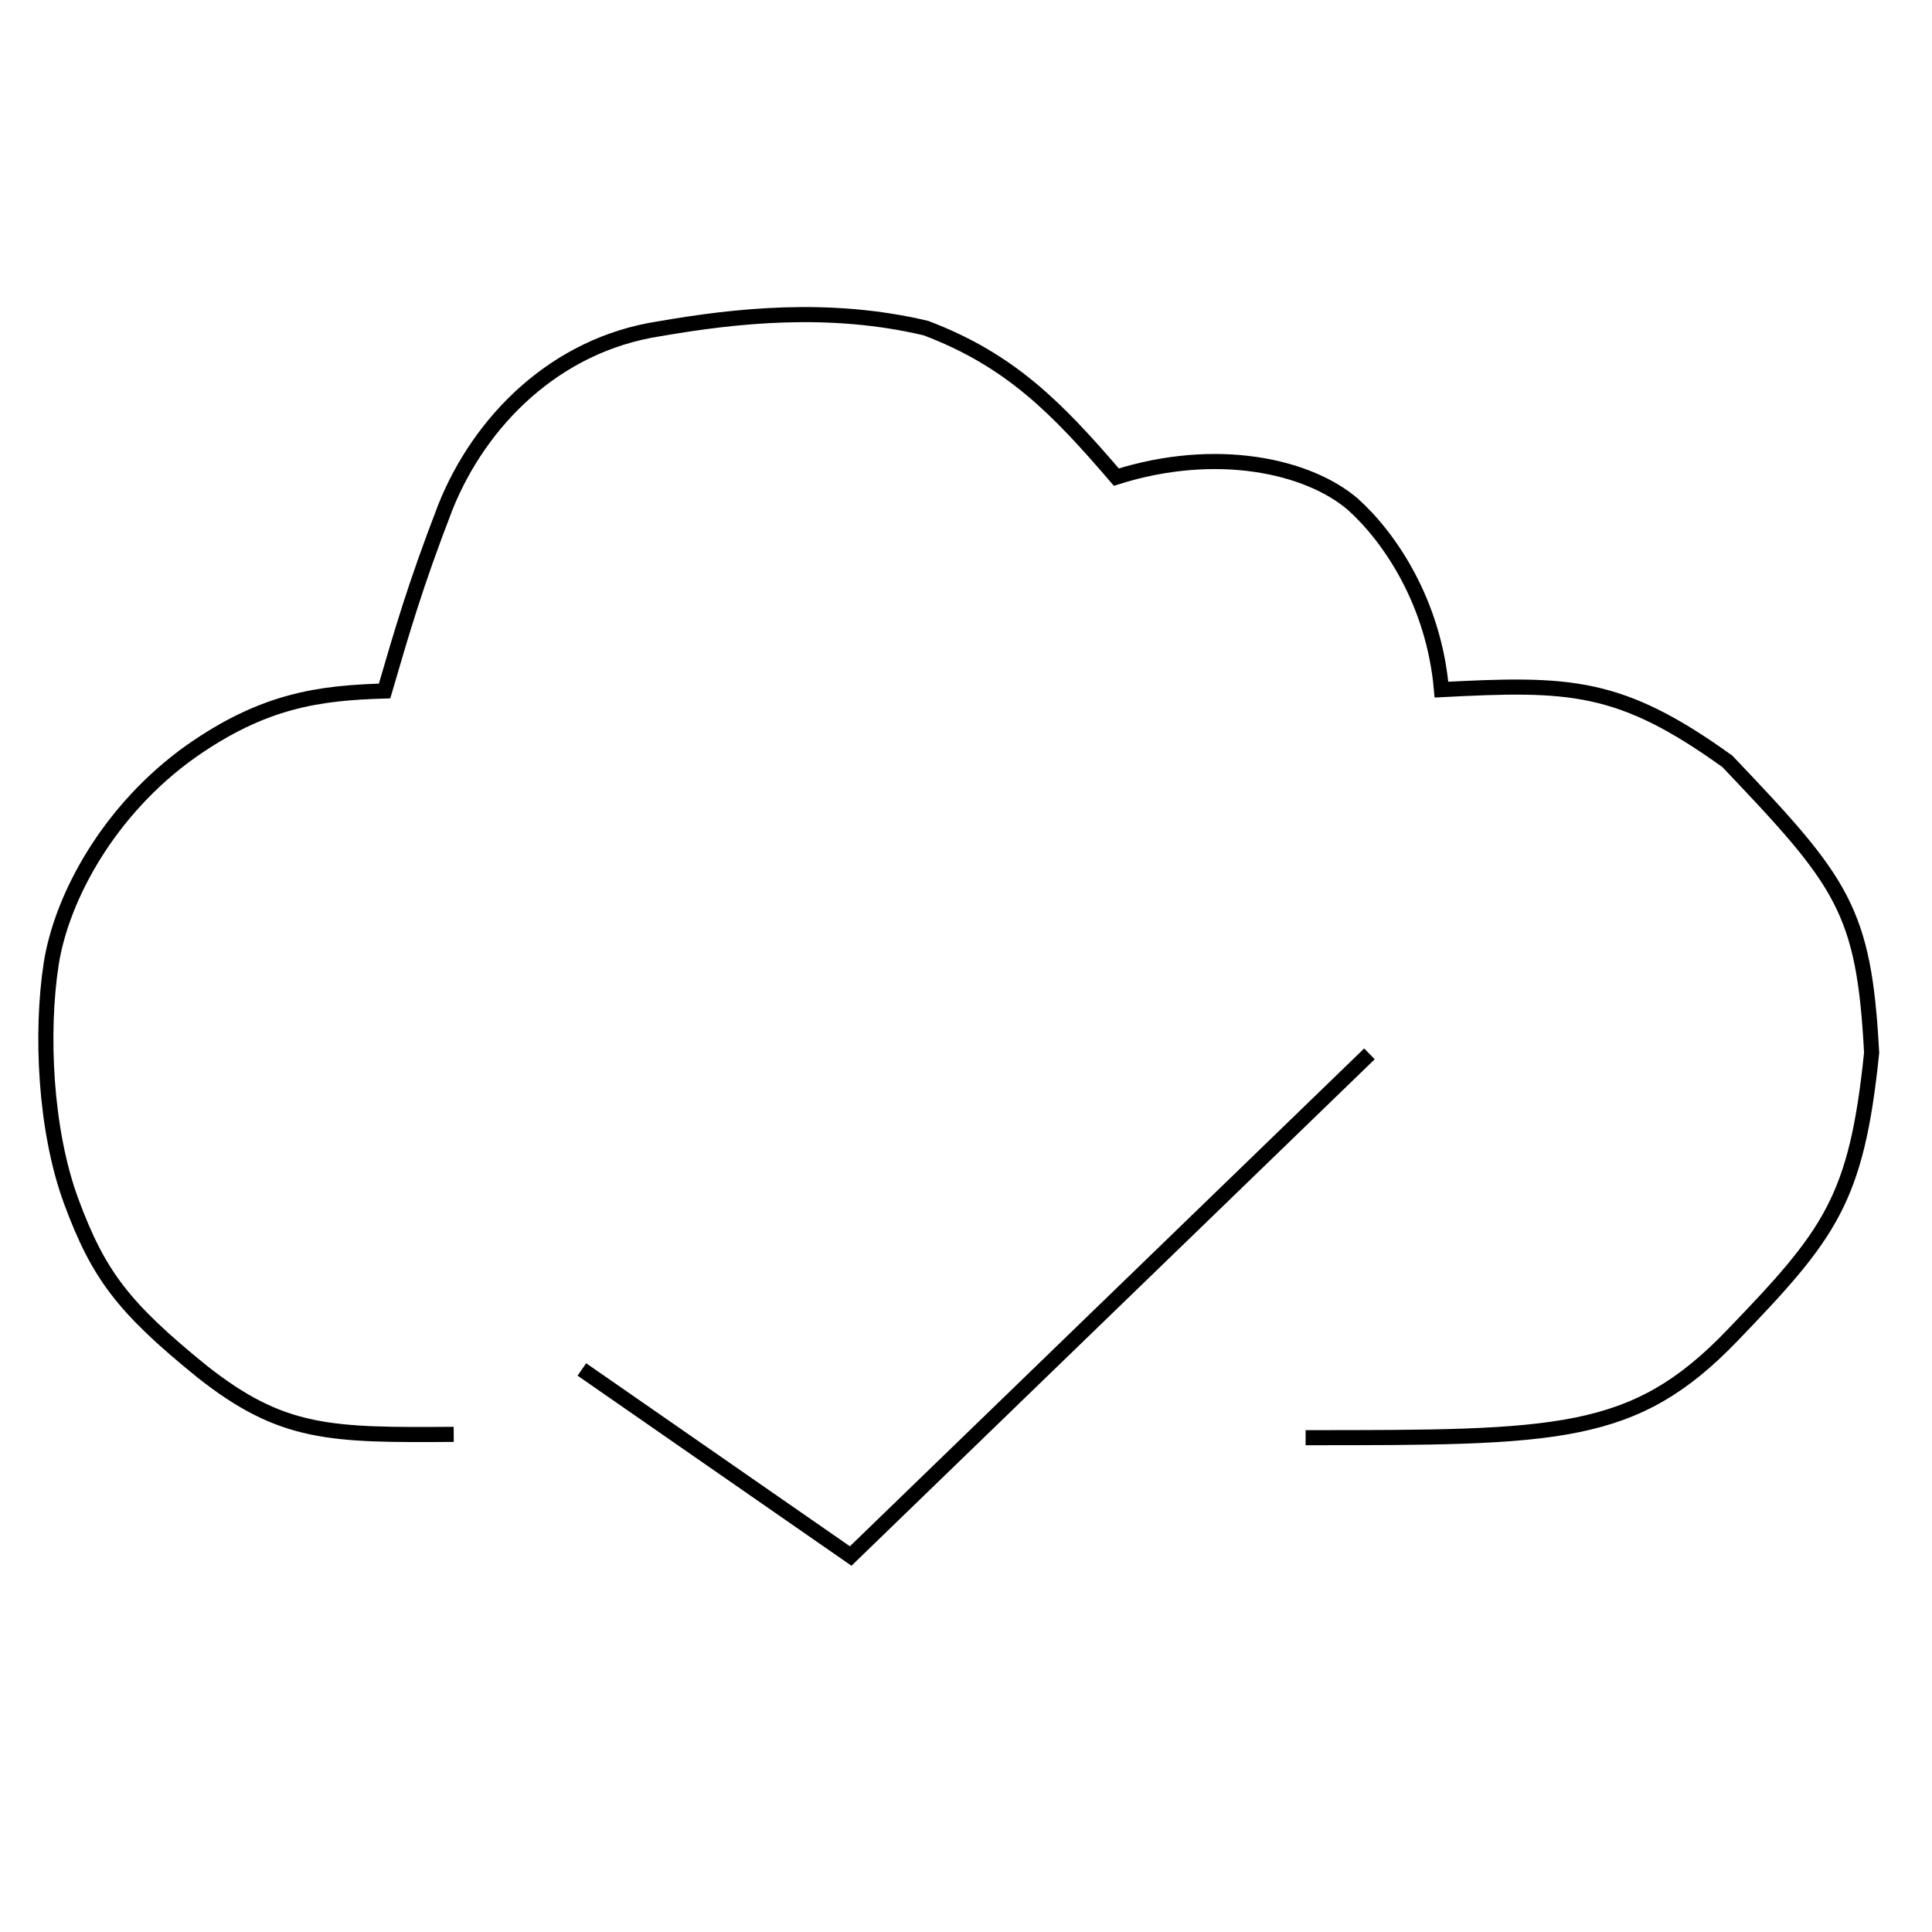 <?xml version="1.0" encoding="UTF-8" standalone="no"?>
<!DOCTYPE svg PUBLIC "-//W3C//DTD SVG 20010904//EN"
              "http://www.w3.org/TR/2001/REC-SVG-20010904/DTD/svg10.dtd">

<svg xmlns="http://www.w3.org/2000/svg"
     width="0.427in" height="0.427in"
     viewBox="0 0 128 128">
  <path id="Unnamed #1"
        fill="none" stroke="black" stroke-width="1"
        d="M 38.55,90.73
           C 38.55,90.73 56.36,103.09 56.36,103.09
             56.36,103.09 90.73,69.82 90.73,69.82" />
  <path id="Unnamed"
        fill="none" stroke="black" stroke-width="1"
        d="M 86.50,95.25
           C 103.25,95.25 108.25,95.25 114.75,88.50
             121.25,81.75 123.00,79.50 124.00,69.75
             123.50,60.25 122.06,58.44 114.44,50.44
             107.31,45.31 104.00,45.25 95.50,45.69
             95.00,39.94 92.09,35.61 89.61,33.39
             86.62,30.85 80.57,29.52 73.96,31.61
             70.04,27.04 66.96,23.87 61.35,21.74
             54.96,20.22 48.70,20.91 43.70,21.78
             36.78,22.83 31.78,27.91 29.50,33.62
             27.48,38.87 26.65,41.78 25.48,45.78
             21.13,45.91 17.48,46.39 12.65,49.78
             7.26,53.61 4.09,59.39 3.39,63.87
             2.70,68.35 2.96,74.87 4.74,79.65
             6.52,84.43 8.13,86.61 13.39,90.87
             18.69,95.06 21.88,95.09 30.06,95.03" />
</svg>
